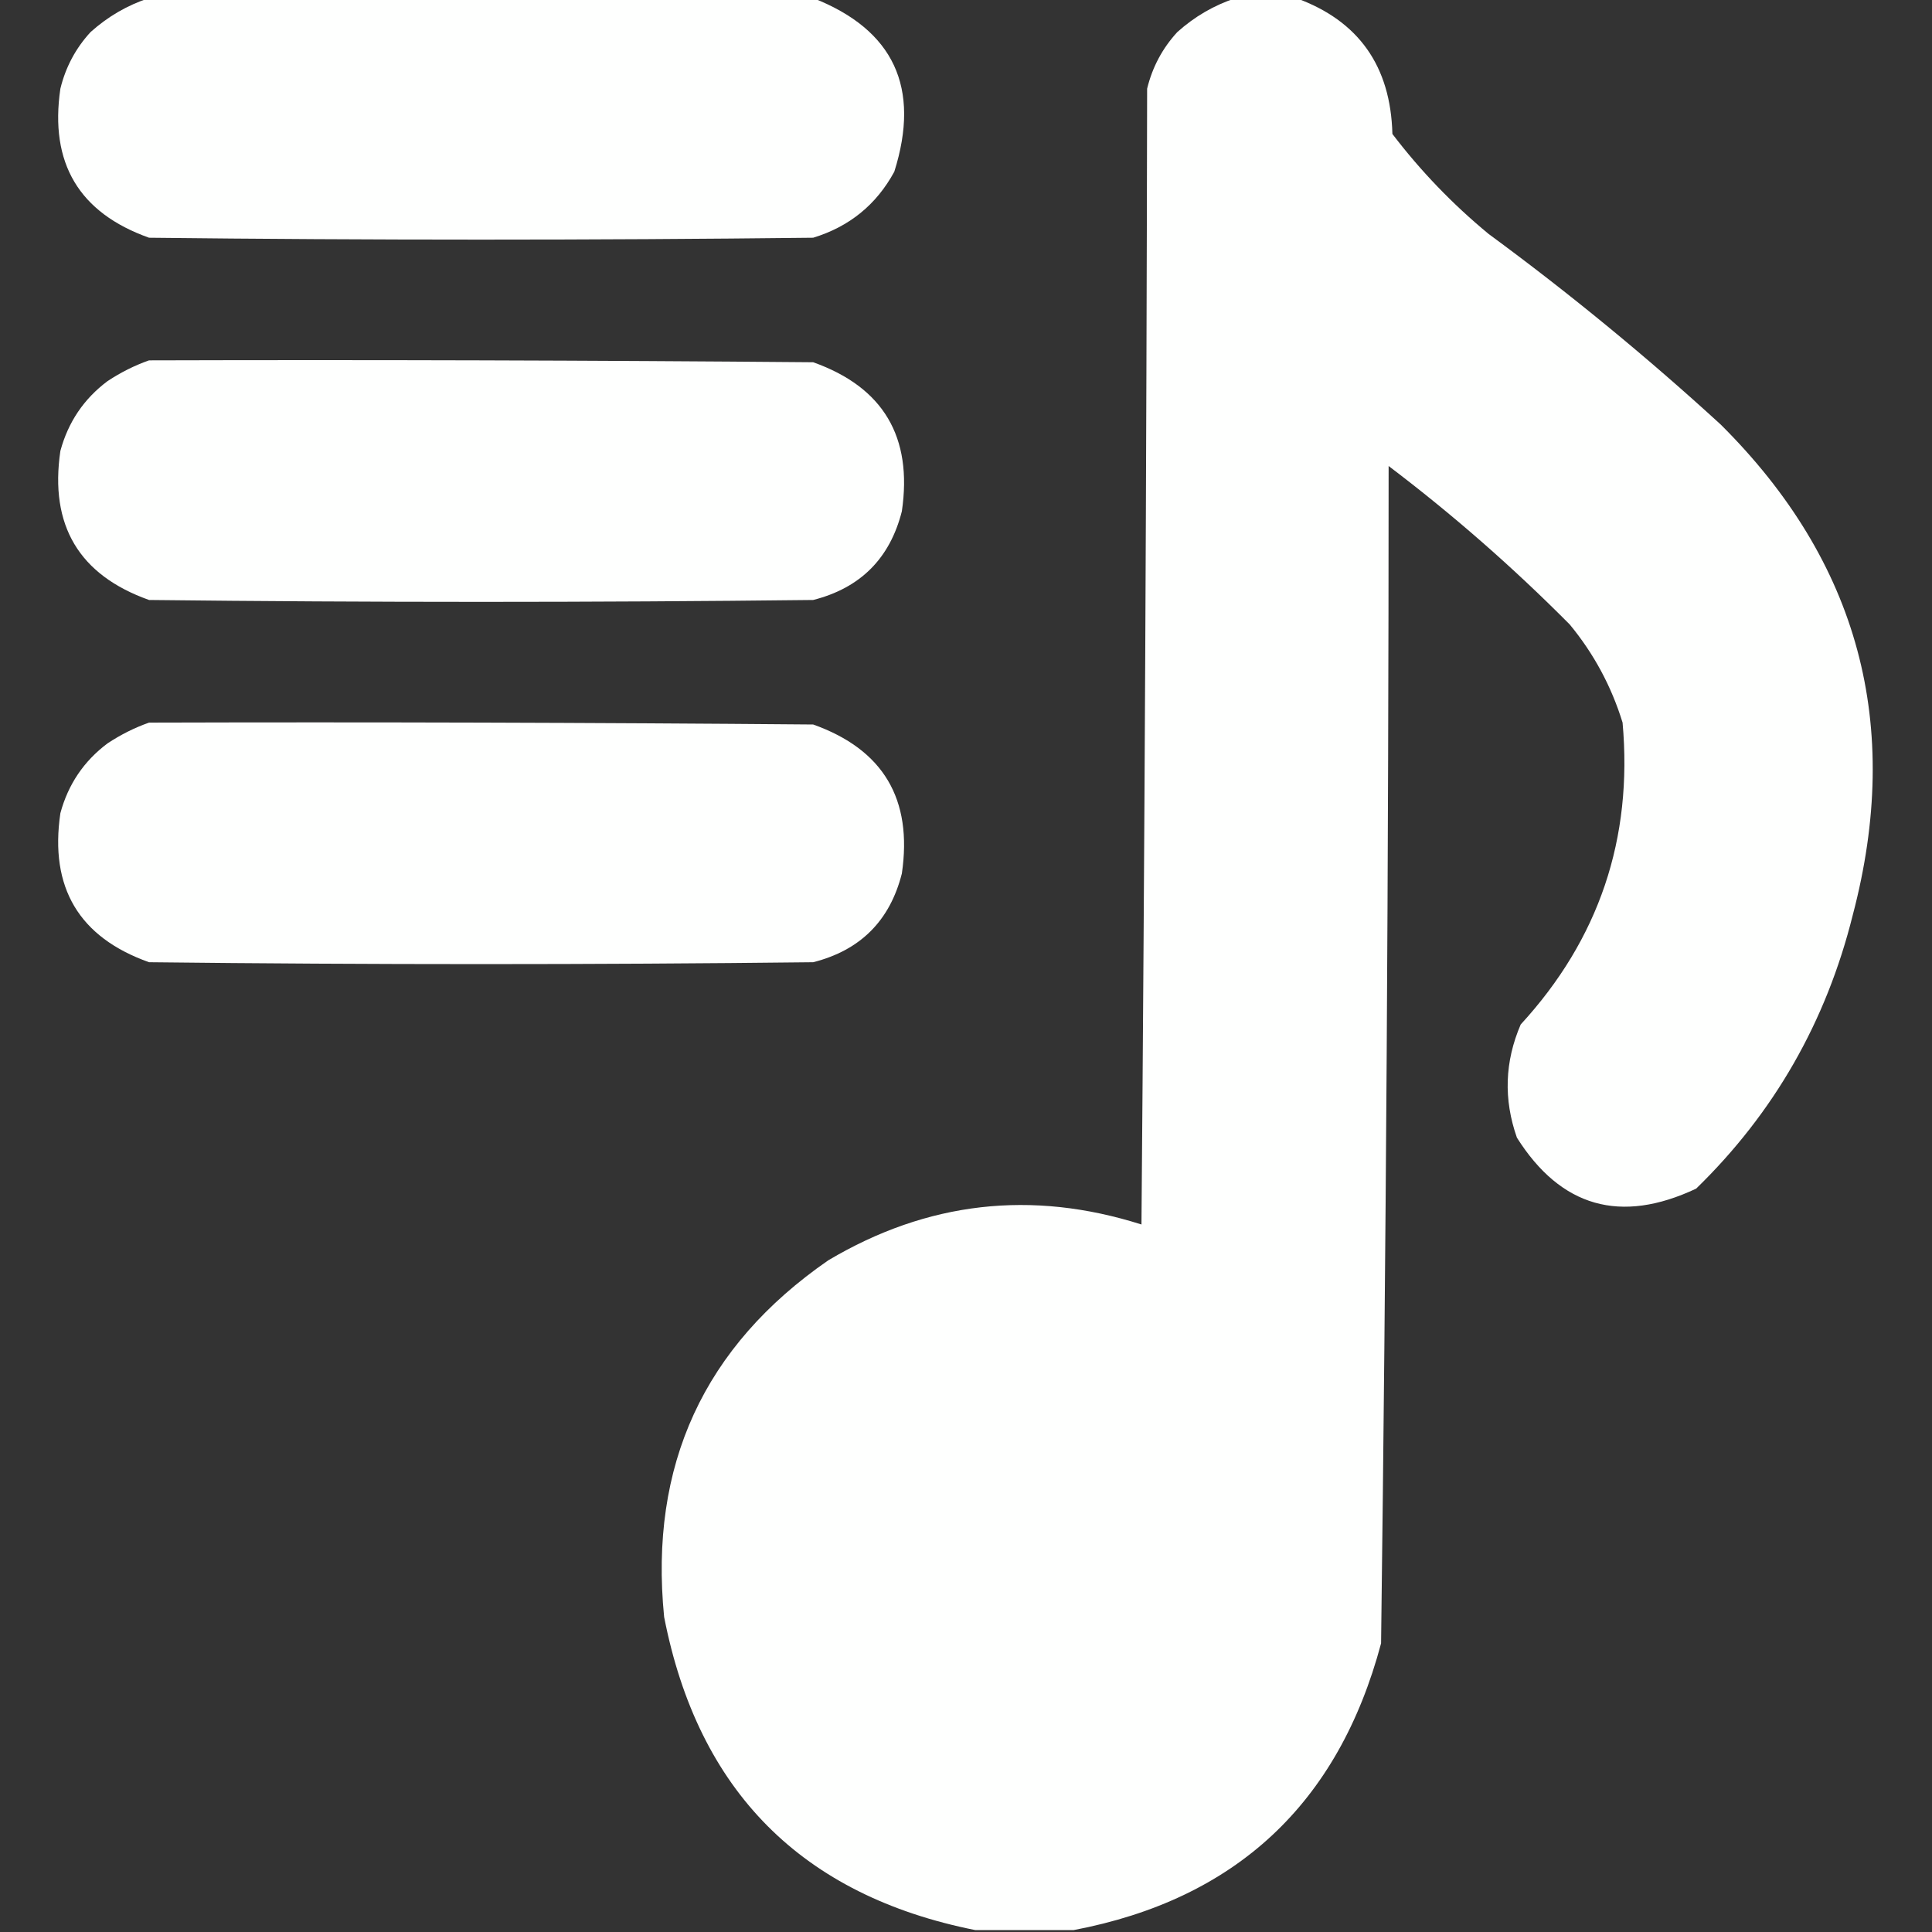 <?xml version="1.0" encoding="UTF-8"?>
<!DOCTYPE svg PUBLIC "-//W3C//DTD SVG 1.1//EN" "http://www.w3.org/Graphics/SVG/1.1/DTD/svg11.dtd">
<svg xmlns="http://www.w3.org/2000/svg" version="1.1" width="512px" height="512px" style="shape-rendering:geometricPrecision; text-rendering:geometricPrecision; image-rendering:optimizeQuality; fill-rule:evenodd; clip-rule:evenodd" xmlns:xlink="http://www.w3.org/1999/xlink">
<rect width="100%" height="100%" fill="#333333" stroke="none"/>
<g><path style="opacity:1" fill="#fefffe" d="M 39.5,-0.5 C 98.167,-0.5 156.833,-0.5 215.5,-0.5C 236.858,7.893 244.025,23.226 237,45.5C 232.258,54.235 225.092,60.068 215.5,63C 156.833,63.667 98.167,63.667 39.5,63C 20.934,56.395 13.101,43.228 16,23.5C 17.392,17.786 20.059,12.786 24,8.5C 28.599,4.374 33.766,1.374 39.5,-0.5 Z"/></g>
<g><path style="opacity:1" fill="#fefffe" d="M 327.5,-0.5 C 332.833,-0.5 338.167,-0.5 343.5,-0.5C 360.037,5.504 368.537,17.504 369,35.5C 376.463,45.297 384.963,54.13 394.5,62C 415.873,77.7 436.373,94.533 456,112.5C 492.598,148.875 504.264,192.208 491,242.5C 483.965,270.758 470.132,294.925 449.5,315C 429.484,324.432 413.65,319.932 402,301.5C 398.426,291.357 398.759,281.357 403,271.5C 423.75,248.917 432.75,222.25 430,191.5C 427.042,181.885 422.375,173.219 416,165.5C 400.936,150.322 384.936,136.322 368,123.5C 367.985,227.526 367.318,331.526 366,435.5C 354.673,477.999 327.506,503.332 284.5,511.5C 275.833,511.5 267.167,511.5 258.5,511.5C 212.513,502.346 185.013,474.679 176,428.5C 172.019,388.306 186.519,356.806 219.5,334C 245.712,318.425 273.378,315.259 302.5,324.5C 303.333,224.168 303.833,123.835 304,23.5C 305.392,17.786 308.059,12.786 312,8.5C 316.6,4.374 321.766,1.374 327.5,-0.5 Z"/></g>
<g><path style="opacity:1" fill="#fefffe" d="M 39.5,95.5 C 98.168,95.333 156.834,95.5 215.5,96C 234.066,102.605 241.899,115.772 239,135.5C 235.833,148 228,155.833 215.5,159C 156.833,159.667 98.167,159.667 39.5,159C 20.934,152.395 13.101,139.228 16,119.5C 18.065,111.857 22.232,105.69 28.5,101C 32.017,98.674 35.683,96.841 39.5,95.5 Z"/></g>
<g><path style="opacity:1" fill="#fefffe" d="M 39.5,191.5 C 98.168,191.333 156.834,191.5 215.5,192C 234.066,198.605 241.899,211.772 239,231.5C 235.833,244 228,251.833 215.5,255C 156.833,255.667 98.167,255.667 39.5,255C 20.934,248.395 13.101,235.228 16,215.5C 18.065,207.857 22.232,201.69 28.5,197C 32.017,194.674 35.683,192.84 39.5,191.5 Z"/></g>
</svg>
